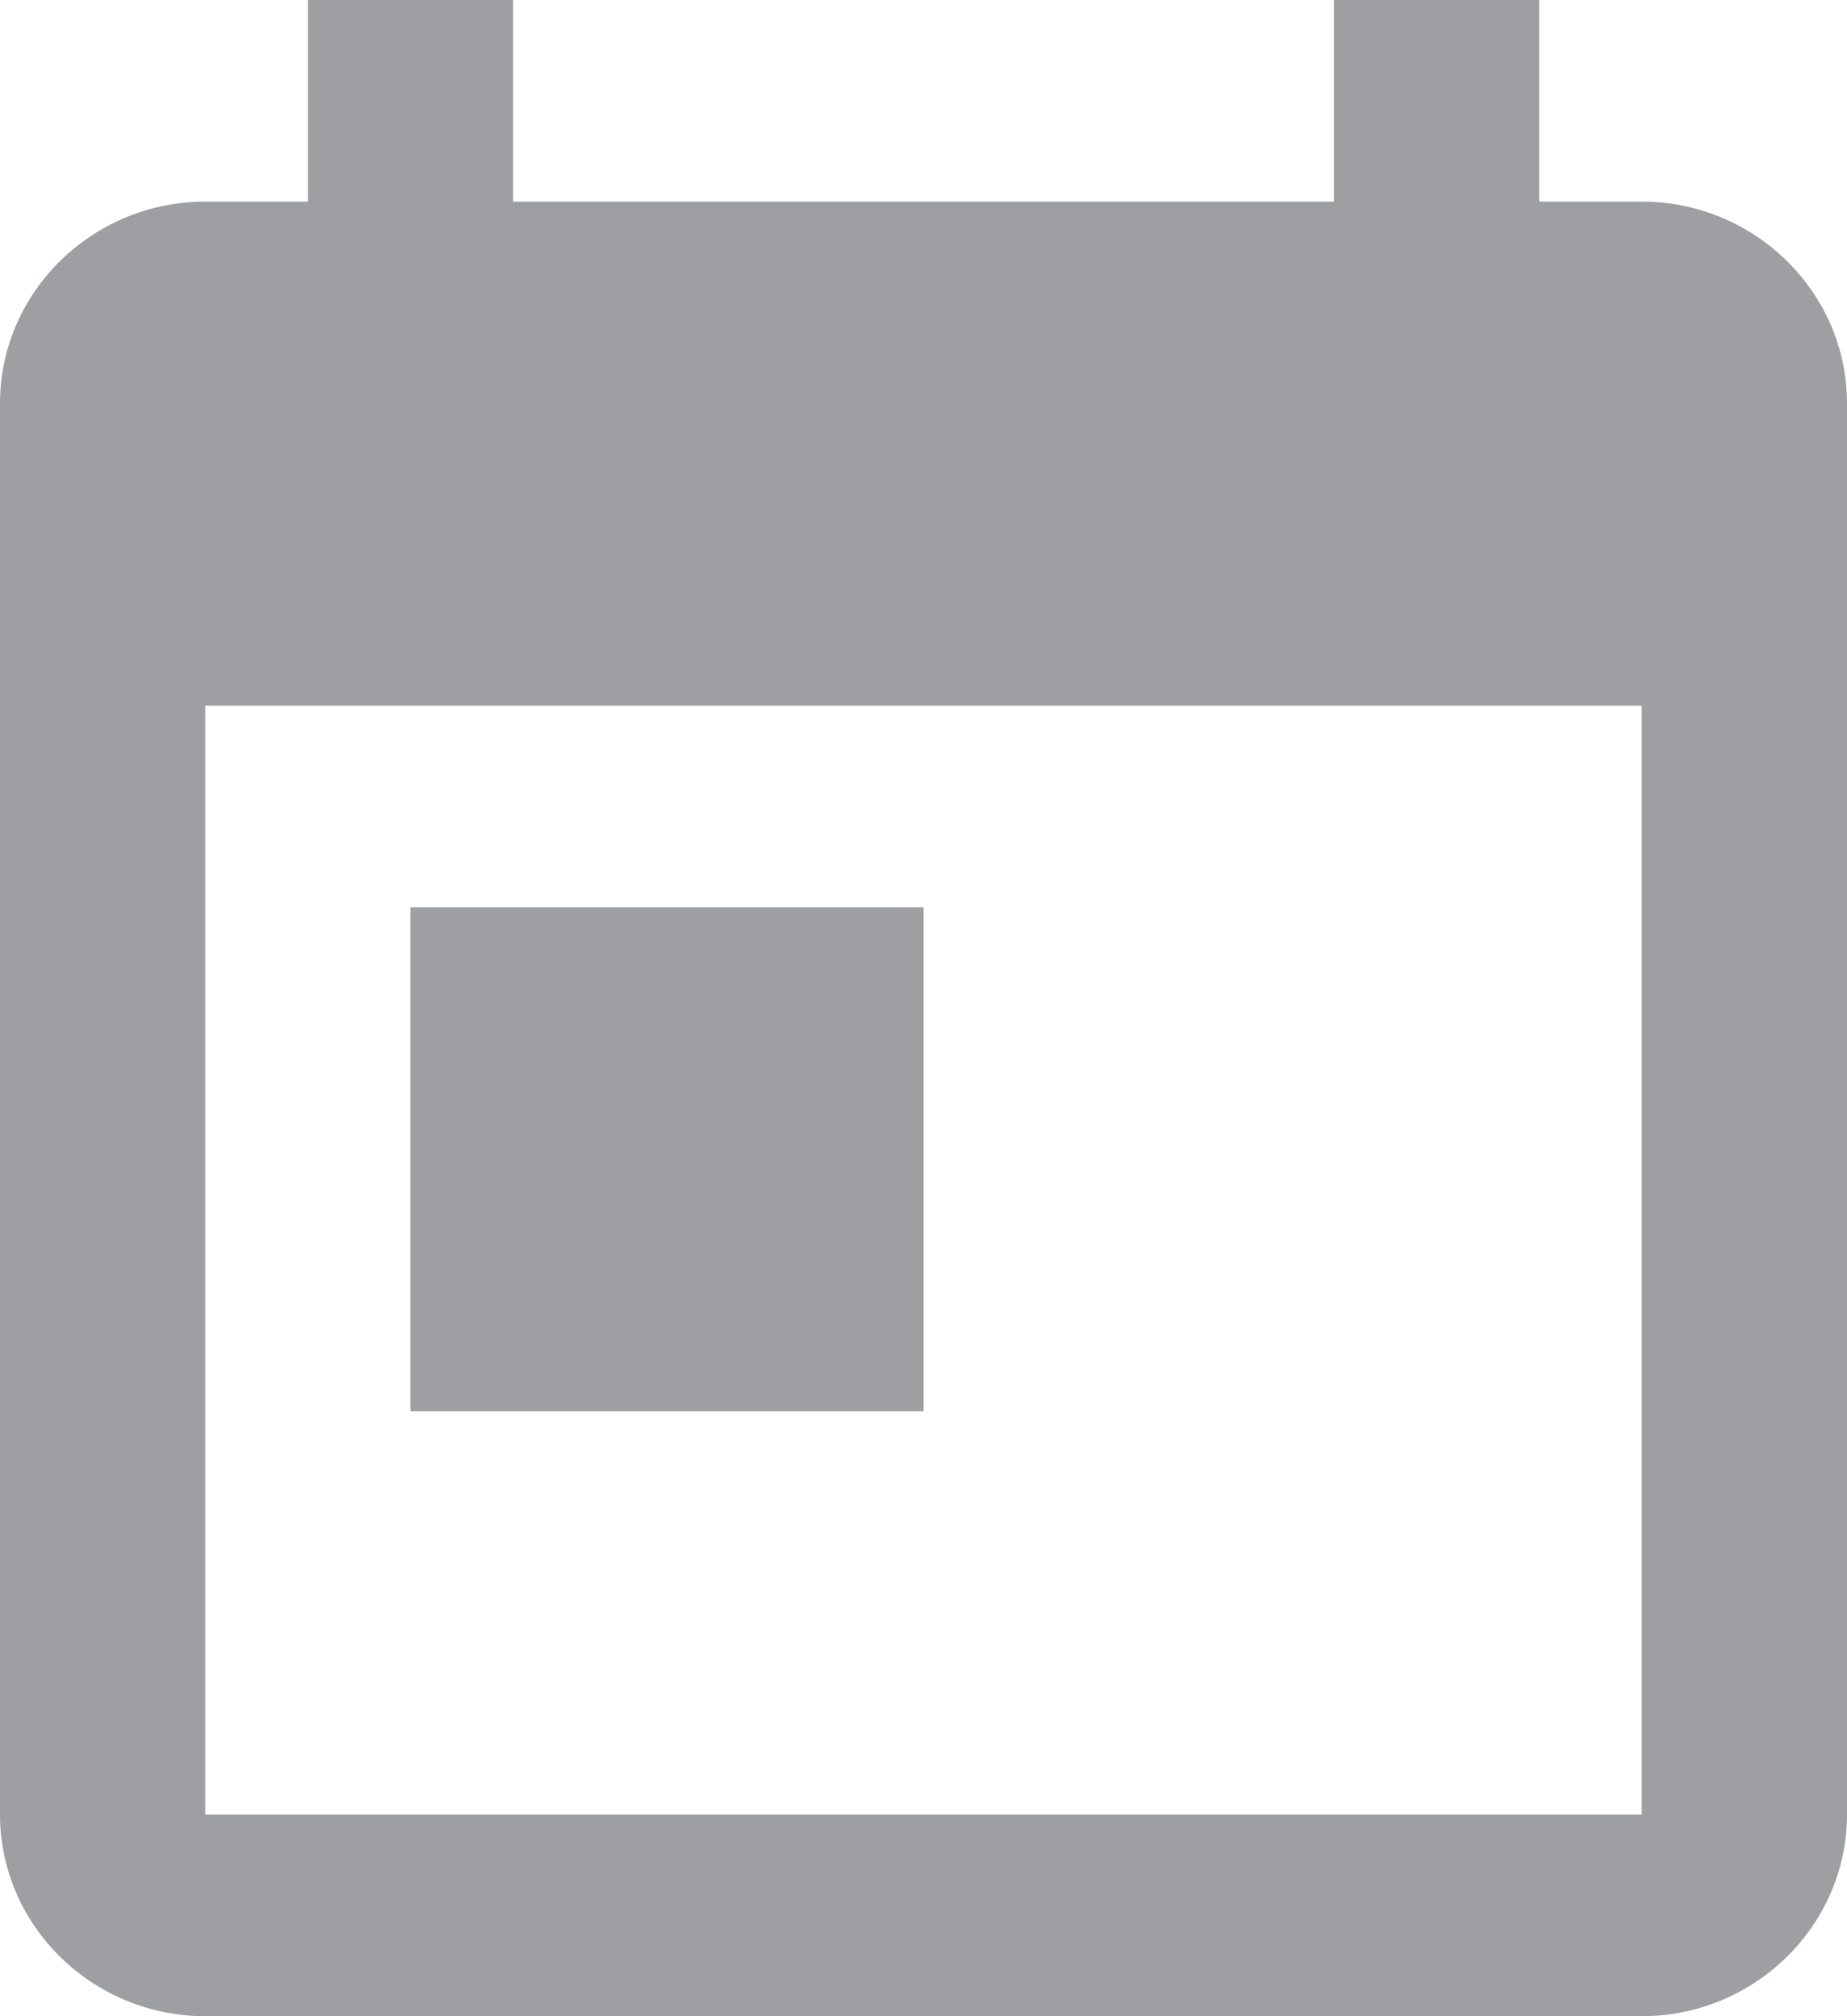 <?xml version="1.0" encoding="utf-8"?>
<!-- Generator: Adobe Illustrator 17.0.1, SVG Export Plug-In . SVG Version: 6.00 Build 0)  -->
<!DOCTYPE svg PUBLIC "-//W3C//DTD SVG 1.1//EN" "http://www.w3.org/Graphics/SVG/1.1/DTD/svg11.dtd">
<svg version="1.1" id="Слой_1" xmlns="http://www.w3.org/2000/svg" xmlns:xlink="http://www.w3.org/1999/xlink" x="0px" y="0px"
	 width="22px" height="24px" viewBox="0 0 22 24" enable-background="new 0 0 22 24" xml:space="preserve">
<g>
	<defs>
		<rect id="SVGID_1_" width="22" height="24"/>
	</defs>
	<clipPath id="SVGID_2_">
		<use xlink:href="#SVGID_1_"  overflow="visible"/>
	</clipPath>
	<path clip-path="url(#SVGID_2_)" fill="#9D9FA2" d="M19.556,2.4h-1.222V0h-2.444v2.4H6.111V0H3.667v2.4H2.444C1.1,2.4,0,3.48,0,4.8
		v16.8C0,22.92,1.1,24,2.444,24h17.111C20.9,24,22,22.92,22,21.6V4.8C22,3.48,20.9,2.4,19.556,2.4 M19.556,21.6H2.444V8.4h17.111
		V21.6z"/>
	<rect x="4.889" y="10.8" clip-path="url(#SVGID_2_)" fill="#9D9FA2" width="6.111" height="6"/>
</g>
</svg>

